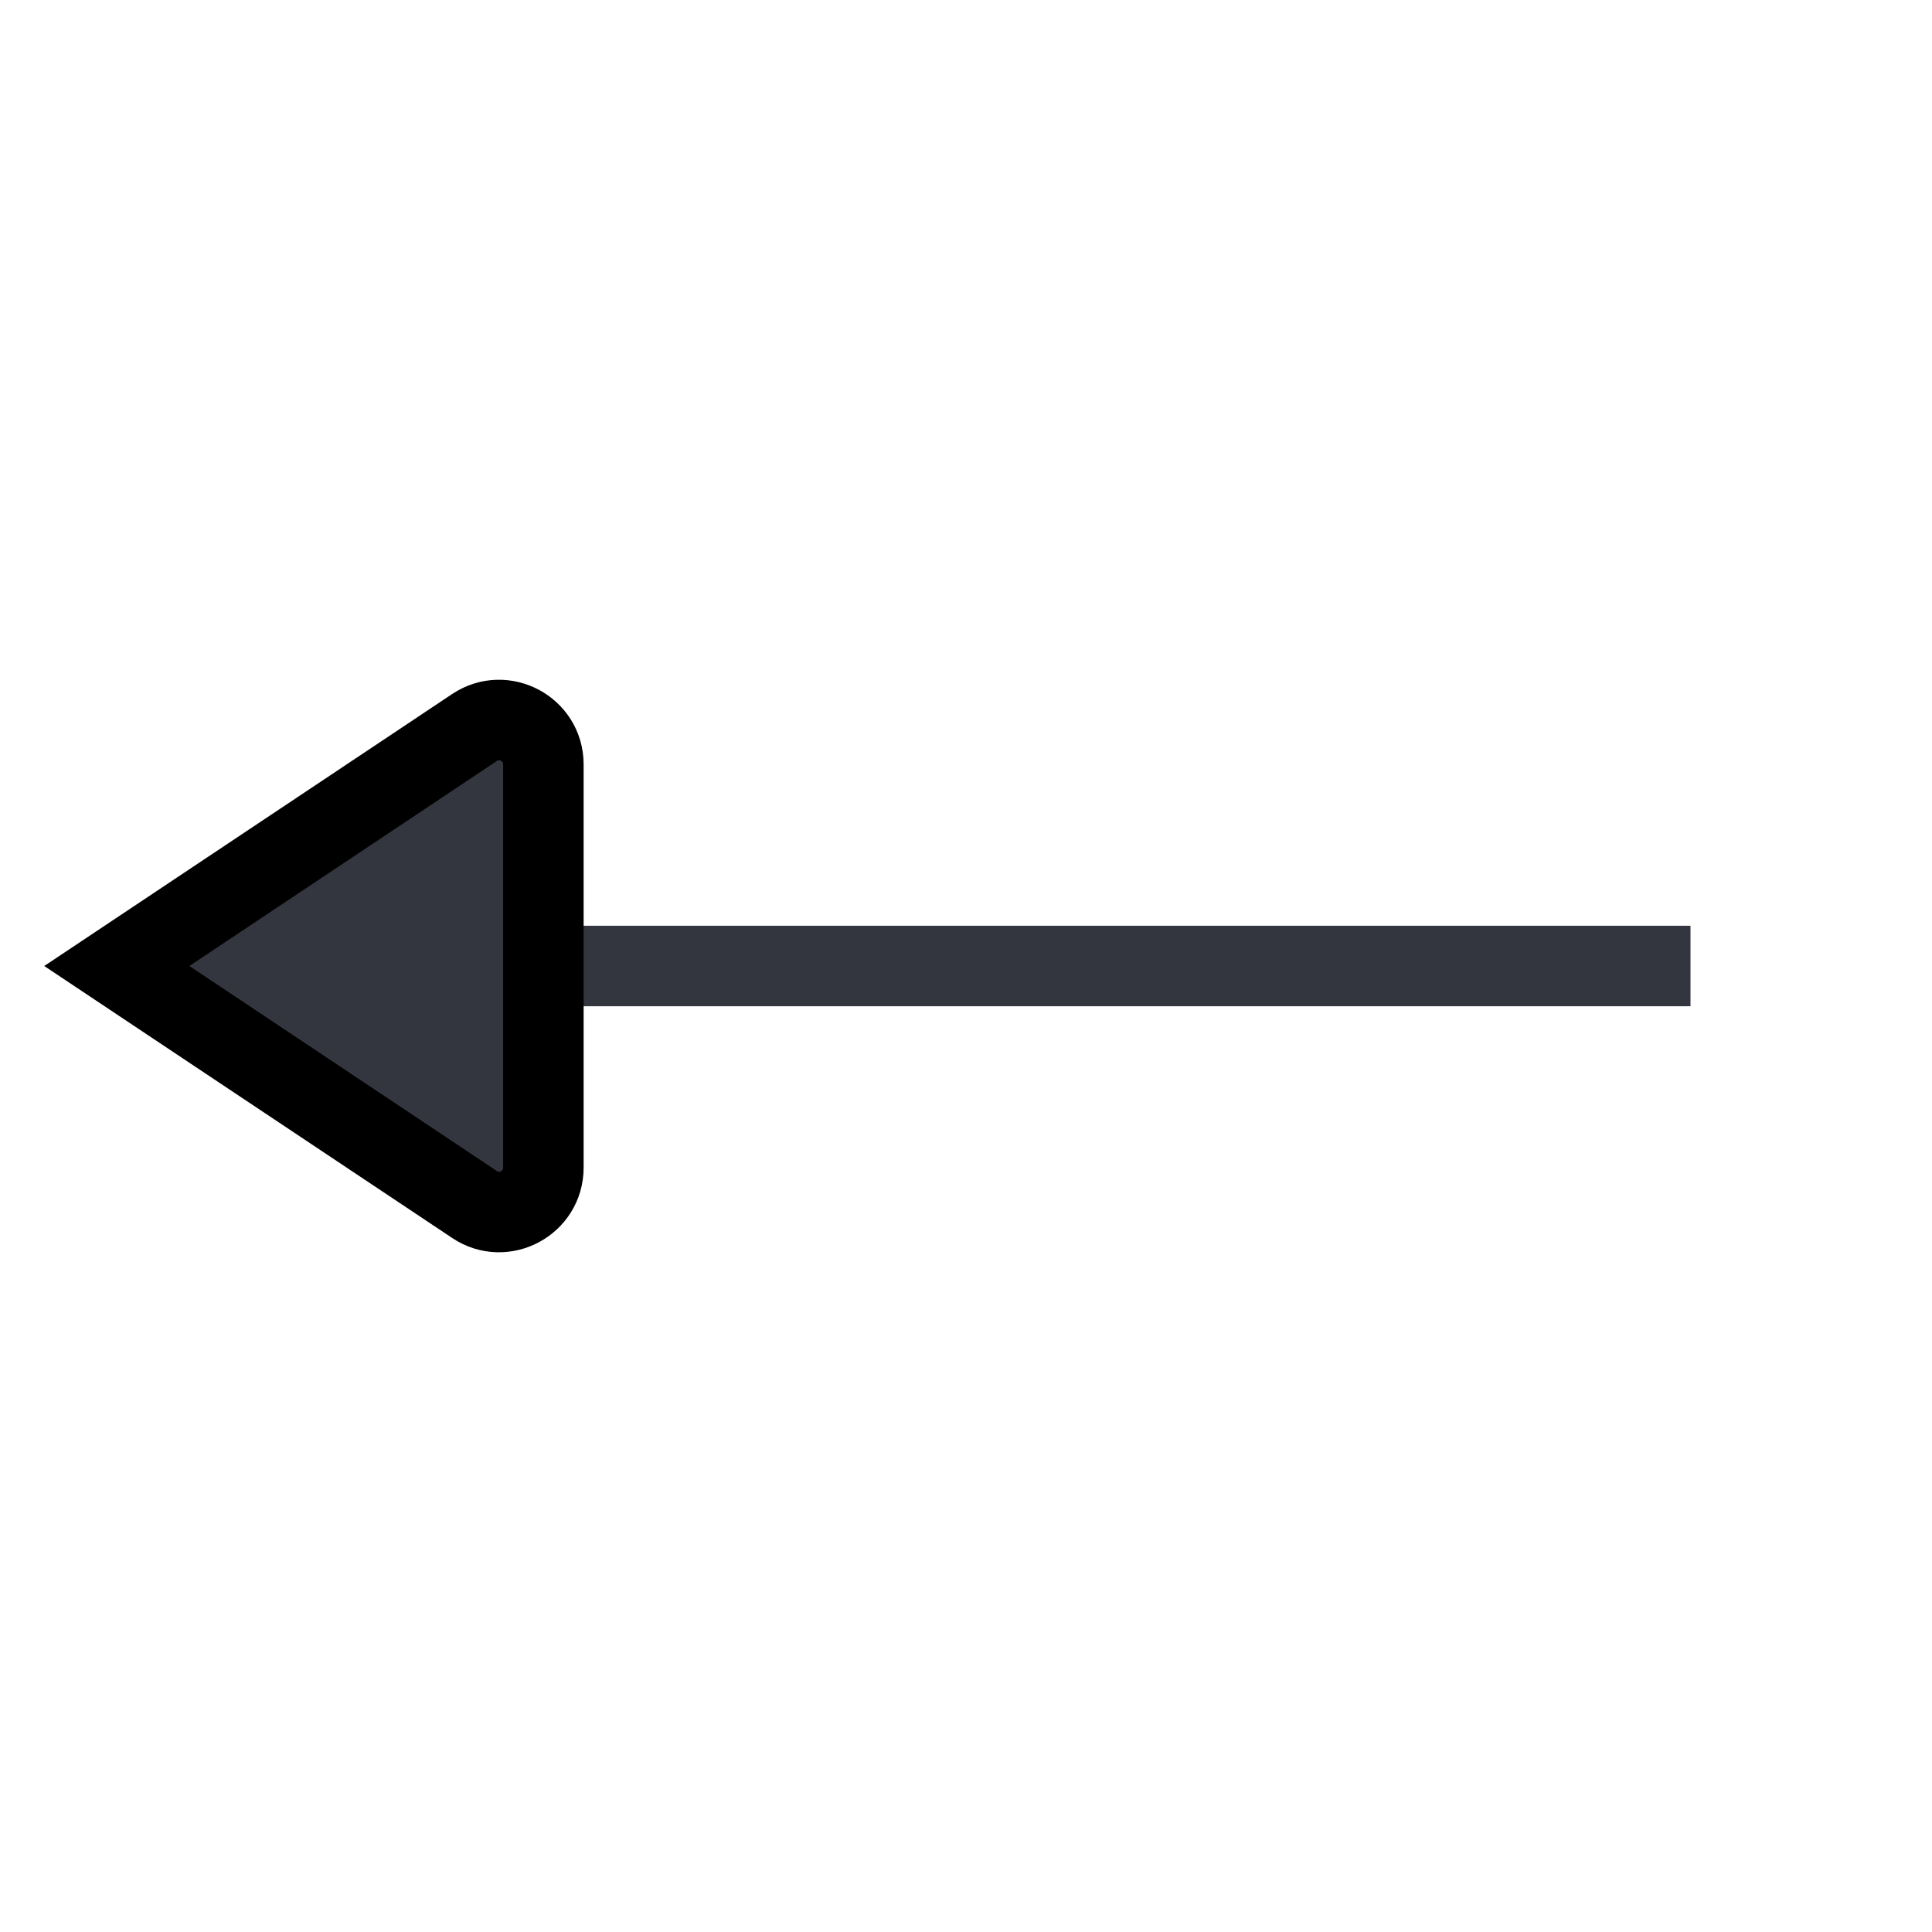 <svg width="24" height="24" viewBox="0 0 24 24" fill="none" xmlns="http://www.w3.org/2000/svg">
    <path d="M7 12H21" stroke="#33363F" strokeLinecap="round" strokeLinejoin="round" />
    <path
        d="M1.451 12L5.895 9.037C6.26 8.794 6.75 9.056 6.75 9.495V14.505C6.75 14.944 6.26 15.207 5.895 14.963L1.451 12Z"
        fill="#33363F" stroke="black" strokeWidth="0.5" strokeLinecap="round"
        strokeLinejoin="round" />
</svg>
